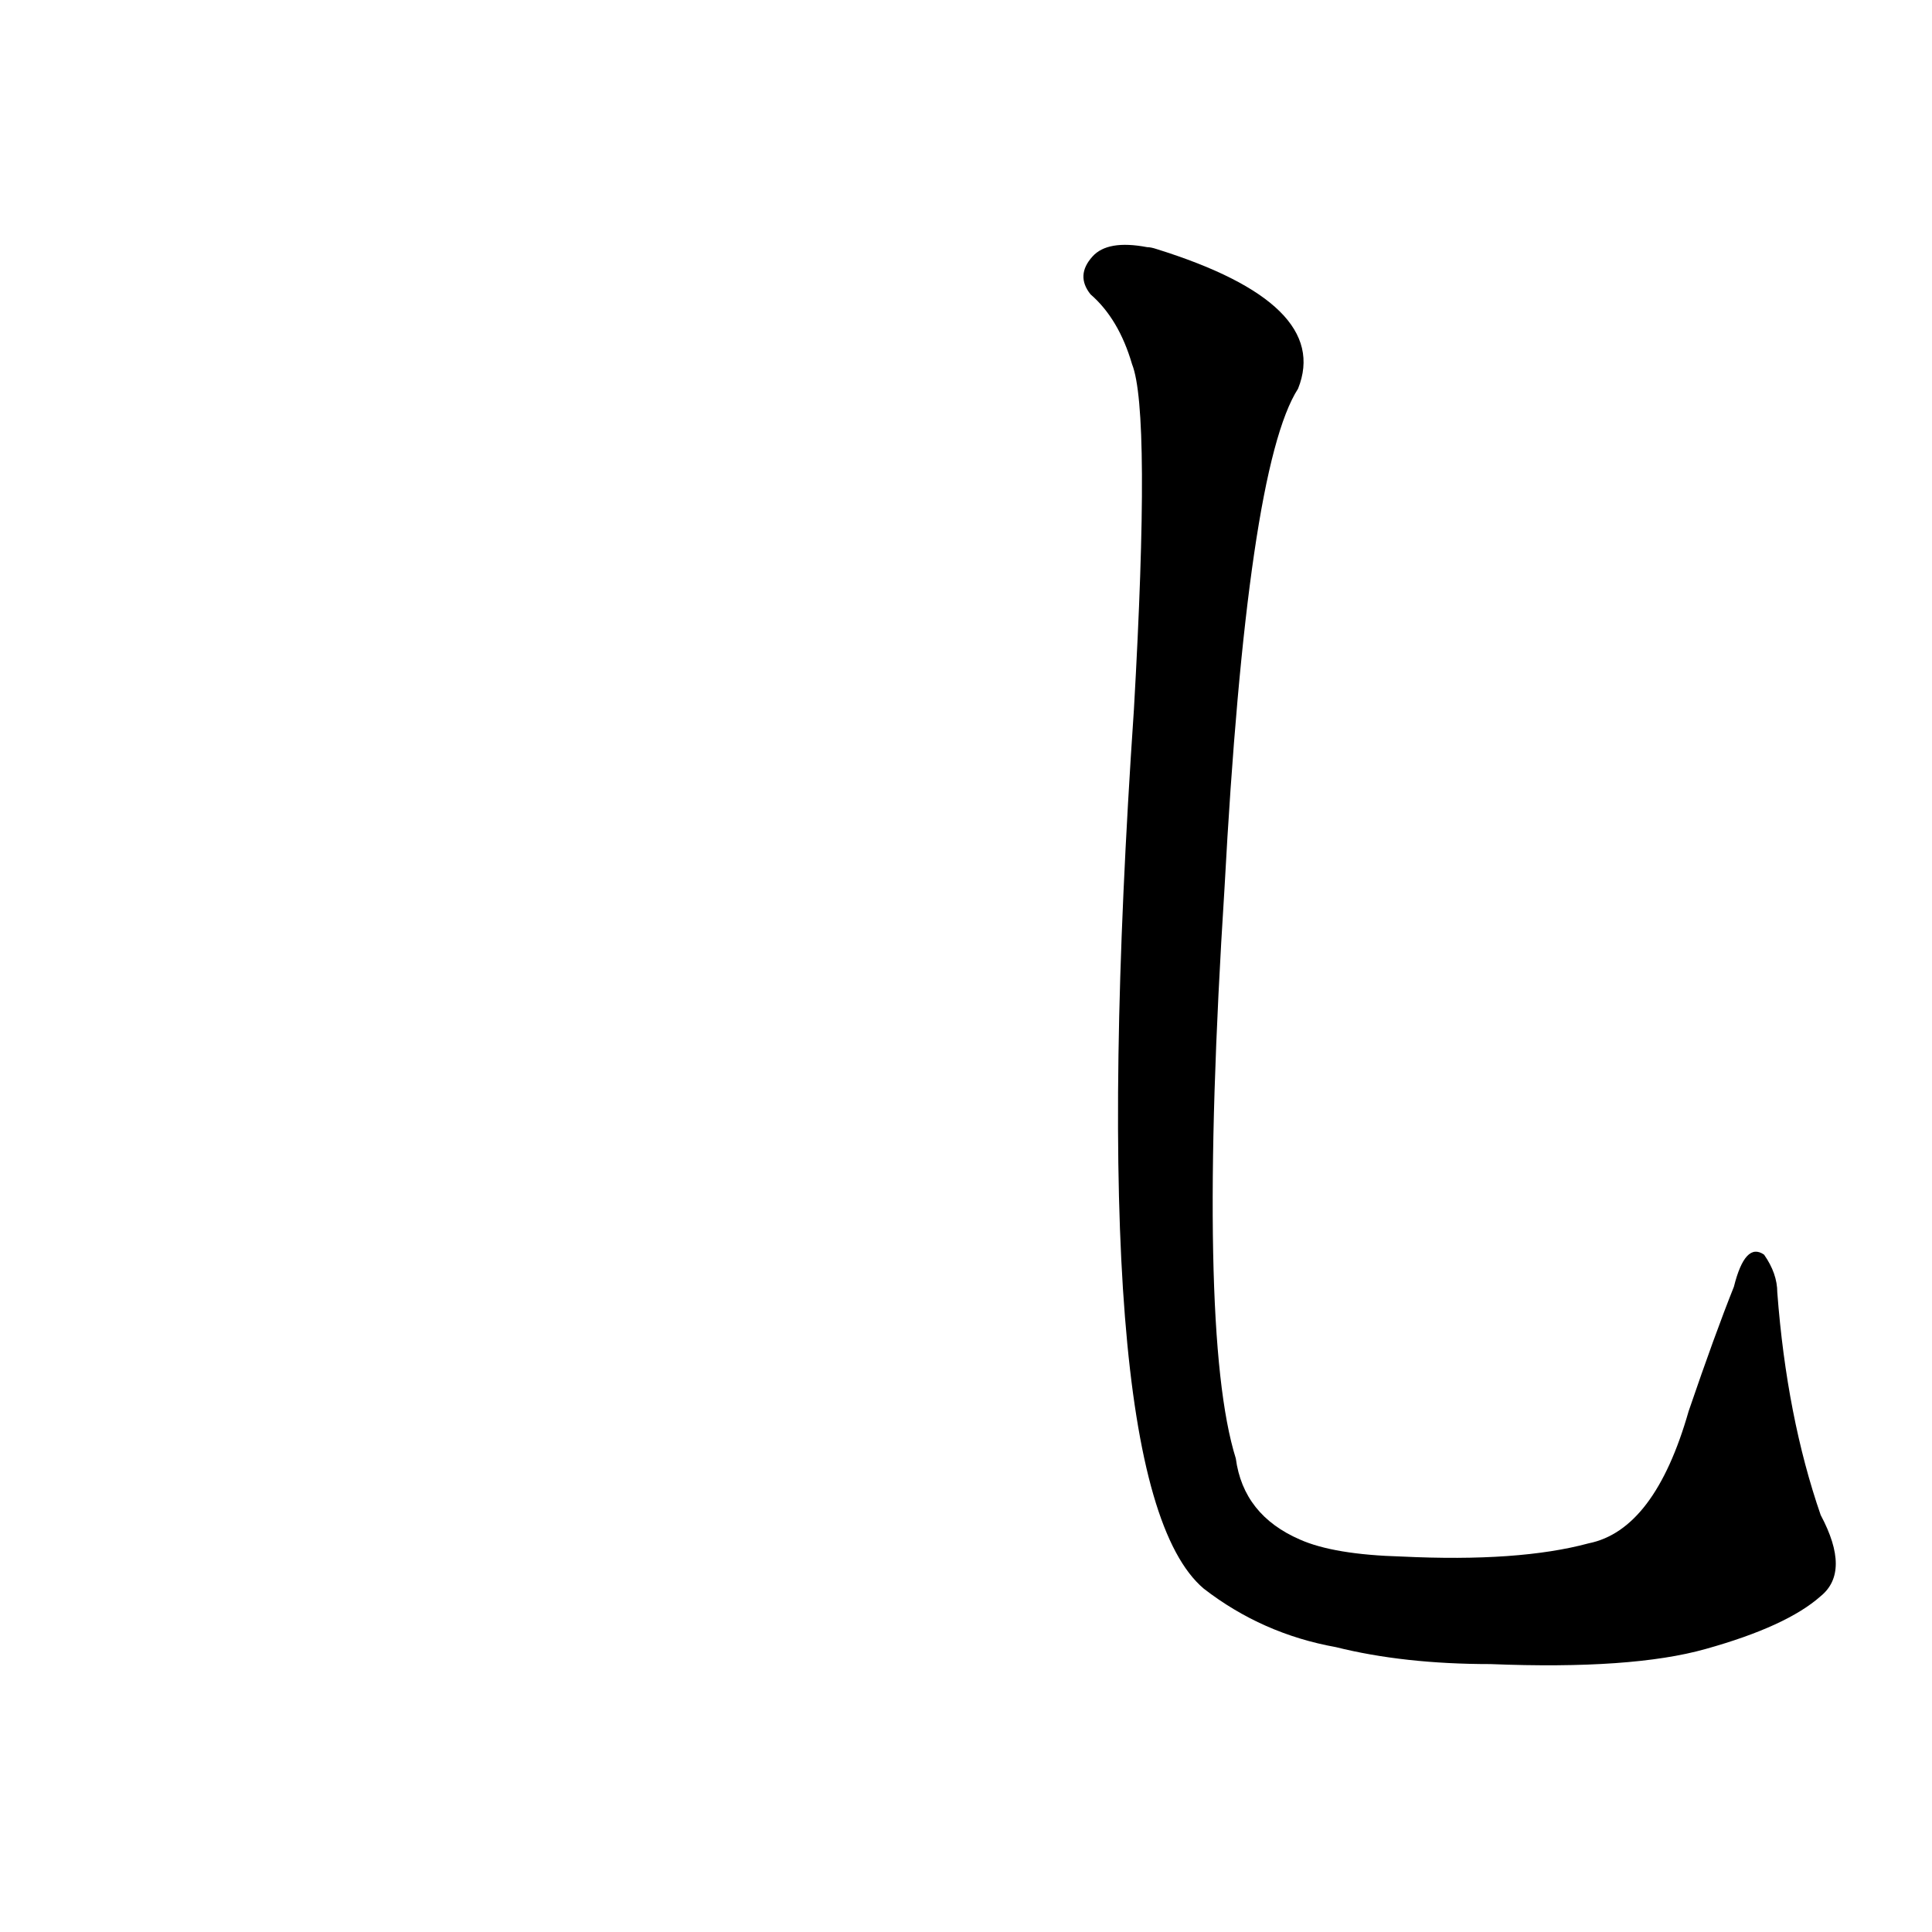 <?xml version='1.0' encoding='utf-8'?>
<svg xmlns="http://www.w3.org/2000/svg" version="1.1" viewBox="0 0 1024 1024"><g transform="scale(1, -1) translate(0, -900)"><path d="M 600 707 Q 610 682 601 524 Q 573 113 638 58 Q 669 34 708 27 Q 744 18 790 18 Q 865 15 904 26 Q 947 38 965 54 Q 981 67 965 97 Q 947 149 942 215 Q 942 225 935 235 Q 925 242 919 218 Q 909 193 895 152 Q 877 89 842 82 Q 805 72 743 75 Q 707 76 689 84 Q 659 97 655 127 Q 634 194 649 429 Q 661 652 688 694 Q 706 739 613 768 Q 610 769 608 769 Q 587 773 579 764 Q 570 754 578 744 Q 593 731 600 707 Z" fill="black" /></g></svg>